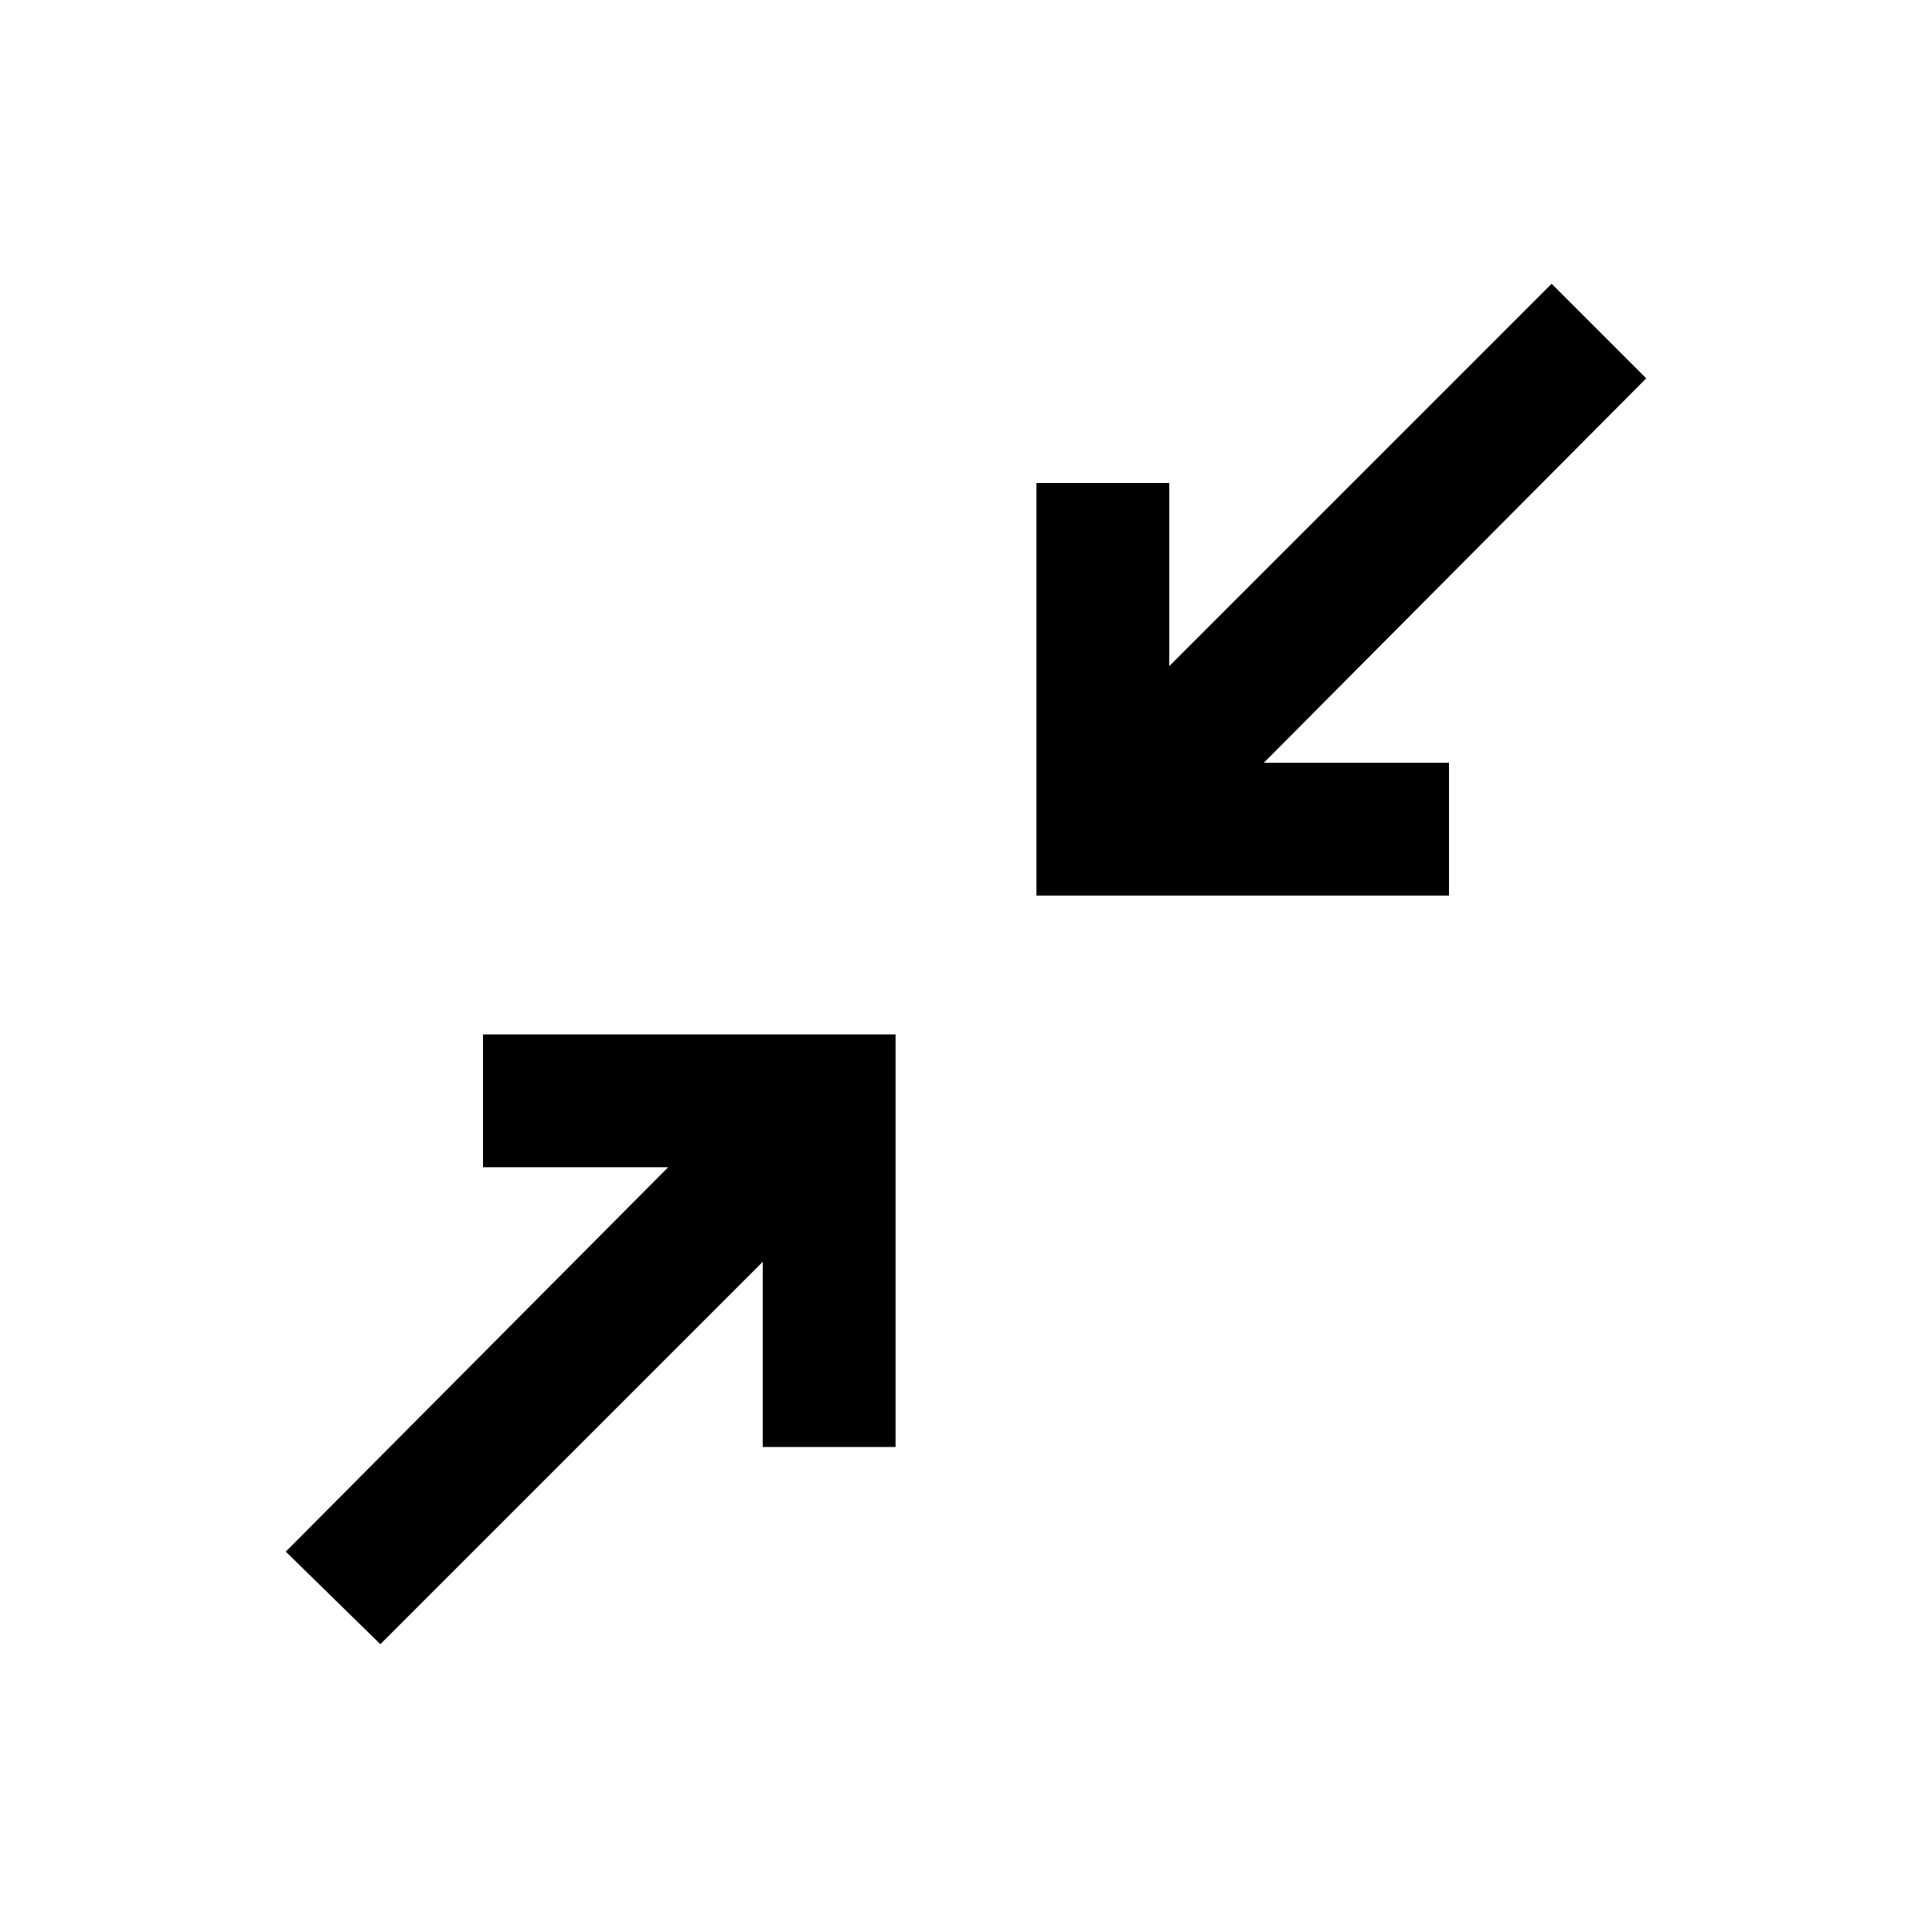 <svg xmlns="http://www.w3.org/2000/svg" height="24" width="24"><path d="m4.725 20.425-1.175-1.15L8.3 14.5H6v-1.65h5.125v5.125h-1.65v-2.3Zm8.15-9.3V6h1.65v2.275l4.75-4.75L20.45 4.7 15.7 9.475H18v1.65Z"/></svg>